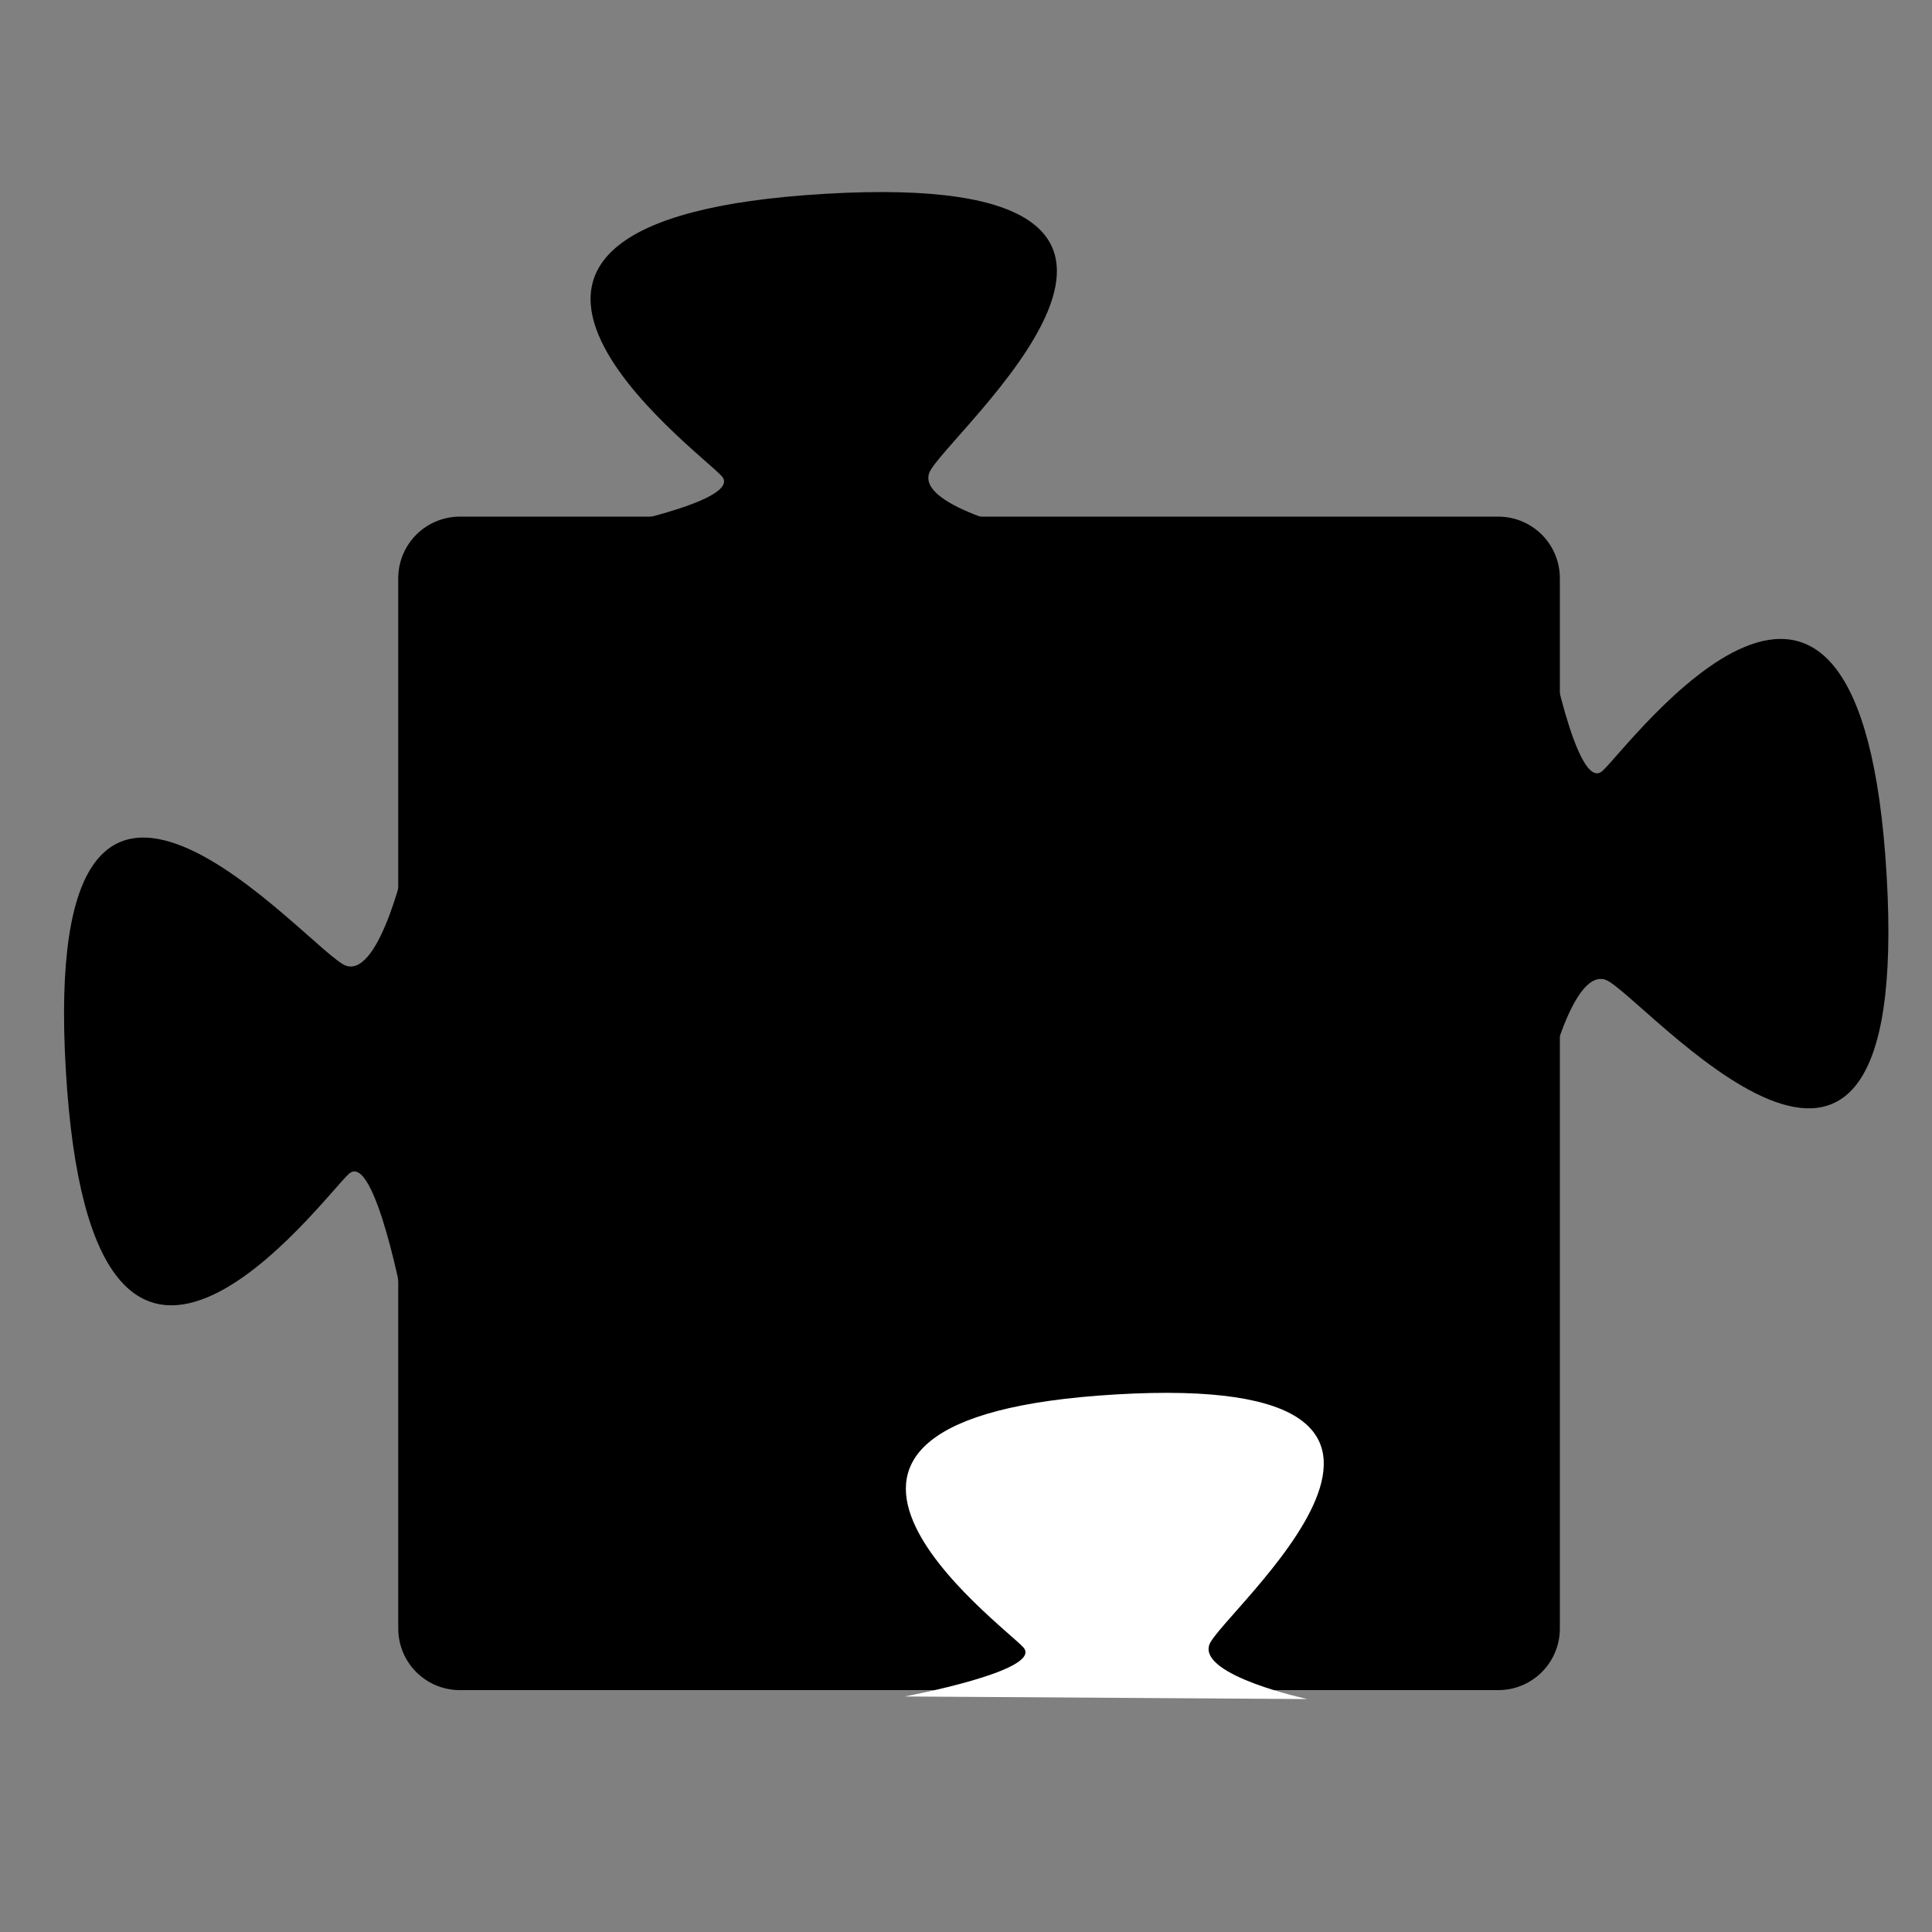 <?xml version="1.0" encoding="UTF-8" standalone="no"?>
<!-- Created with Inkscape (http://www.inkscape.org/) -->

<svg
   xmlns:dc="http://purl.org/dc/elements/1.1/"
   xmlns:cc="http://creativecommons.org/ns#"
   xmlns:rdf="http://www.w3.org/1999/02/22-rdf-syntax-ns#"
   xmlns:svg="http://www.w3.org/2000/svg"
   xmlns="http://www.w3.org/2000/svg"
   xmlns:sodipodi="http://sodipodi.sourceforge.net/DTD/sodipodi-0.dtd"
   xmlns:inkscape="http://www.inkscape.org/namespaces/inkscape"
   width="100mm"
   height="100mm"
   viewBox="0 0 100 100"
   version="1.1"
   id="svg8"
   inkscape:version="0.92.3 (2405546, 2018-03-11)"
   sodipodi:docname="global_plugin_configuration.svg">
  <rect x="0" y="0" width="100" height="100" fill="#808080" stroke="none"/>
  <defs
     id="defs2" />
  <sodipodi:namedview
     id="base"
     pagecolor="#ffffff"
     bordercolor="#666666"
     borderopacity="1.0"
     inkscape:pageopacity="0.0"
     inkscape:pageshadow="2"
     inkscape:zoom="0.98994949"
     inkscape:cx="68.608057"
     inkscape:cy="276.90963"
     inkscape:document-units="mm"
     inkscape:current-layer="layer1"
     showgrid="false"
     inkscape:window-width="1227"
     inkscape:window-height="1352"
     inkscape:window-x="1295"
     inkscape:window-y="50"
     inkscape:window-maximized="0" />
  <g
     inkscape:label="Layer 1"
     inkscape:groupmode="layer"
     id="layer1"
     transform="translate(0,-197)">
    <rect
       id="rect3713"
       width="53.753"
       height="54.367"
       x="23.799"
       y="226.927"
       style="fill:#000000;fill-opacity:1;stroke:#000000;stroke-width:6.372;stroke-linejoin:round;stroke-miterlimit:4;stroke-dasharray:none;stroke-opacity:1" />
    <path
       style="fill:#000000;fill-opacity:1;stroke:none;stroke-width:0.296px;stroke-linecap:butt;stroke-linejoin:miter;stroke-opacity:1"
       d="m 21.054,241.302 c 0,0 -1.346,6.282 -3.141,5.684 -1.795,-0.598 -15.854,-17.649 -14.508,5.384 1.346,23.034 13.312,6.581 14.658,5.384 1.346,-1.197 2.842,6.88 2.842,6.88 z"
       id="path3715"
       inkscape:connector-curvature="0"
       sodipodi:nodetypes="cssscc" />
    <path
       style="fill:#000000;fill-opacity:1;stroke:none;stroke-width:0.295px;stroke-linecap:butt;stroke-linejoin:miter;stroke-opacity:1"
       d="m 53.757,224.626 c 0,0 -6.263,-1.342 -5.666,-3.131 0.596,-1.789 17.595,-15.806 -5.368,-14.464 -22.963,1.342 -6.561,13.271 -5.368,14.613 1.193,1.342 -6.859,2.833 -6.859,2.833 z"
       id="path3715-3"
       inkscape:connector-curvature="0"
       sodipodi:nodetypes="cssscc" />
    <path
       style="fill:#ffffff;fill-opacity:1;stroke:none;stroke-width:0.265px;stroke-linecap:butt;stroke-linejoin:miter;stroke-opacity:1"
       d="m 67.67,284.943 c 0,0 -5.613,-1.203 -5.078,-2.806 0.535,-1.604 15.769,-14.165 -4.811,-12.963 -20.58,1.203 -5.88,11.893 -4.811,13.096 1.069,1.203 -6.147,2.539 -6.147,2.539 z"
       id="path3715-3-6"
       inkscape:connector-curvature="0"
       sodipodi:nodetypes="cssscc" />
    <path
       style="fill:#000000;fill-opacity:1;stroke:none;stroke-width:0.297px;stroke-linecap:butt;stroke-linejoin:miter;stroke-opacity:1"
       d="m 79.941,253.415 c 0,0 1.351,-6.304 3.152,-5.704 1.801,0.6 15.91,17.711 14.559,-5.404 -1.351,-23.115 -13.359,-6.604 -14.71,-5.403 -1.351,1.201 -2.852,-6.904 -2.852,-6.904 z"
       id="path3715-7"
       inkscape:connector-curvature="0"
       sodipodi:nodetypes="cssscc" />
  </g>
</svg>
